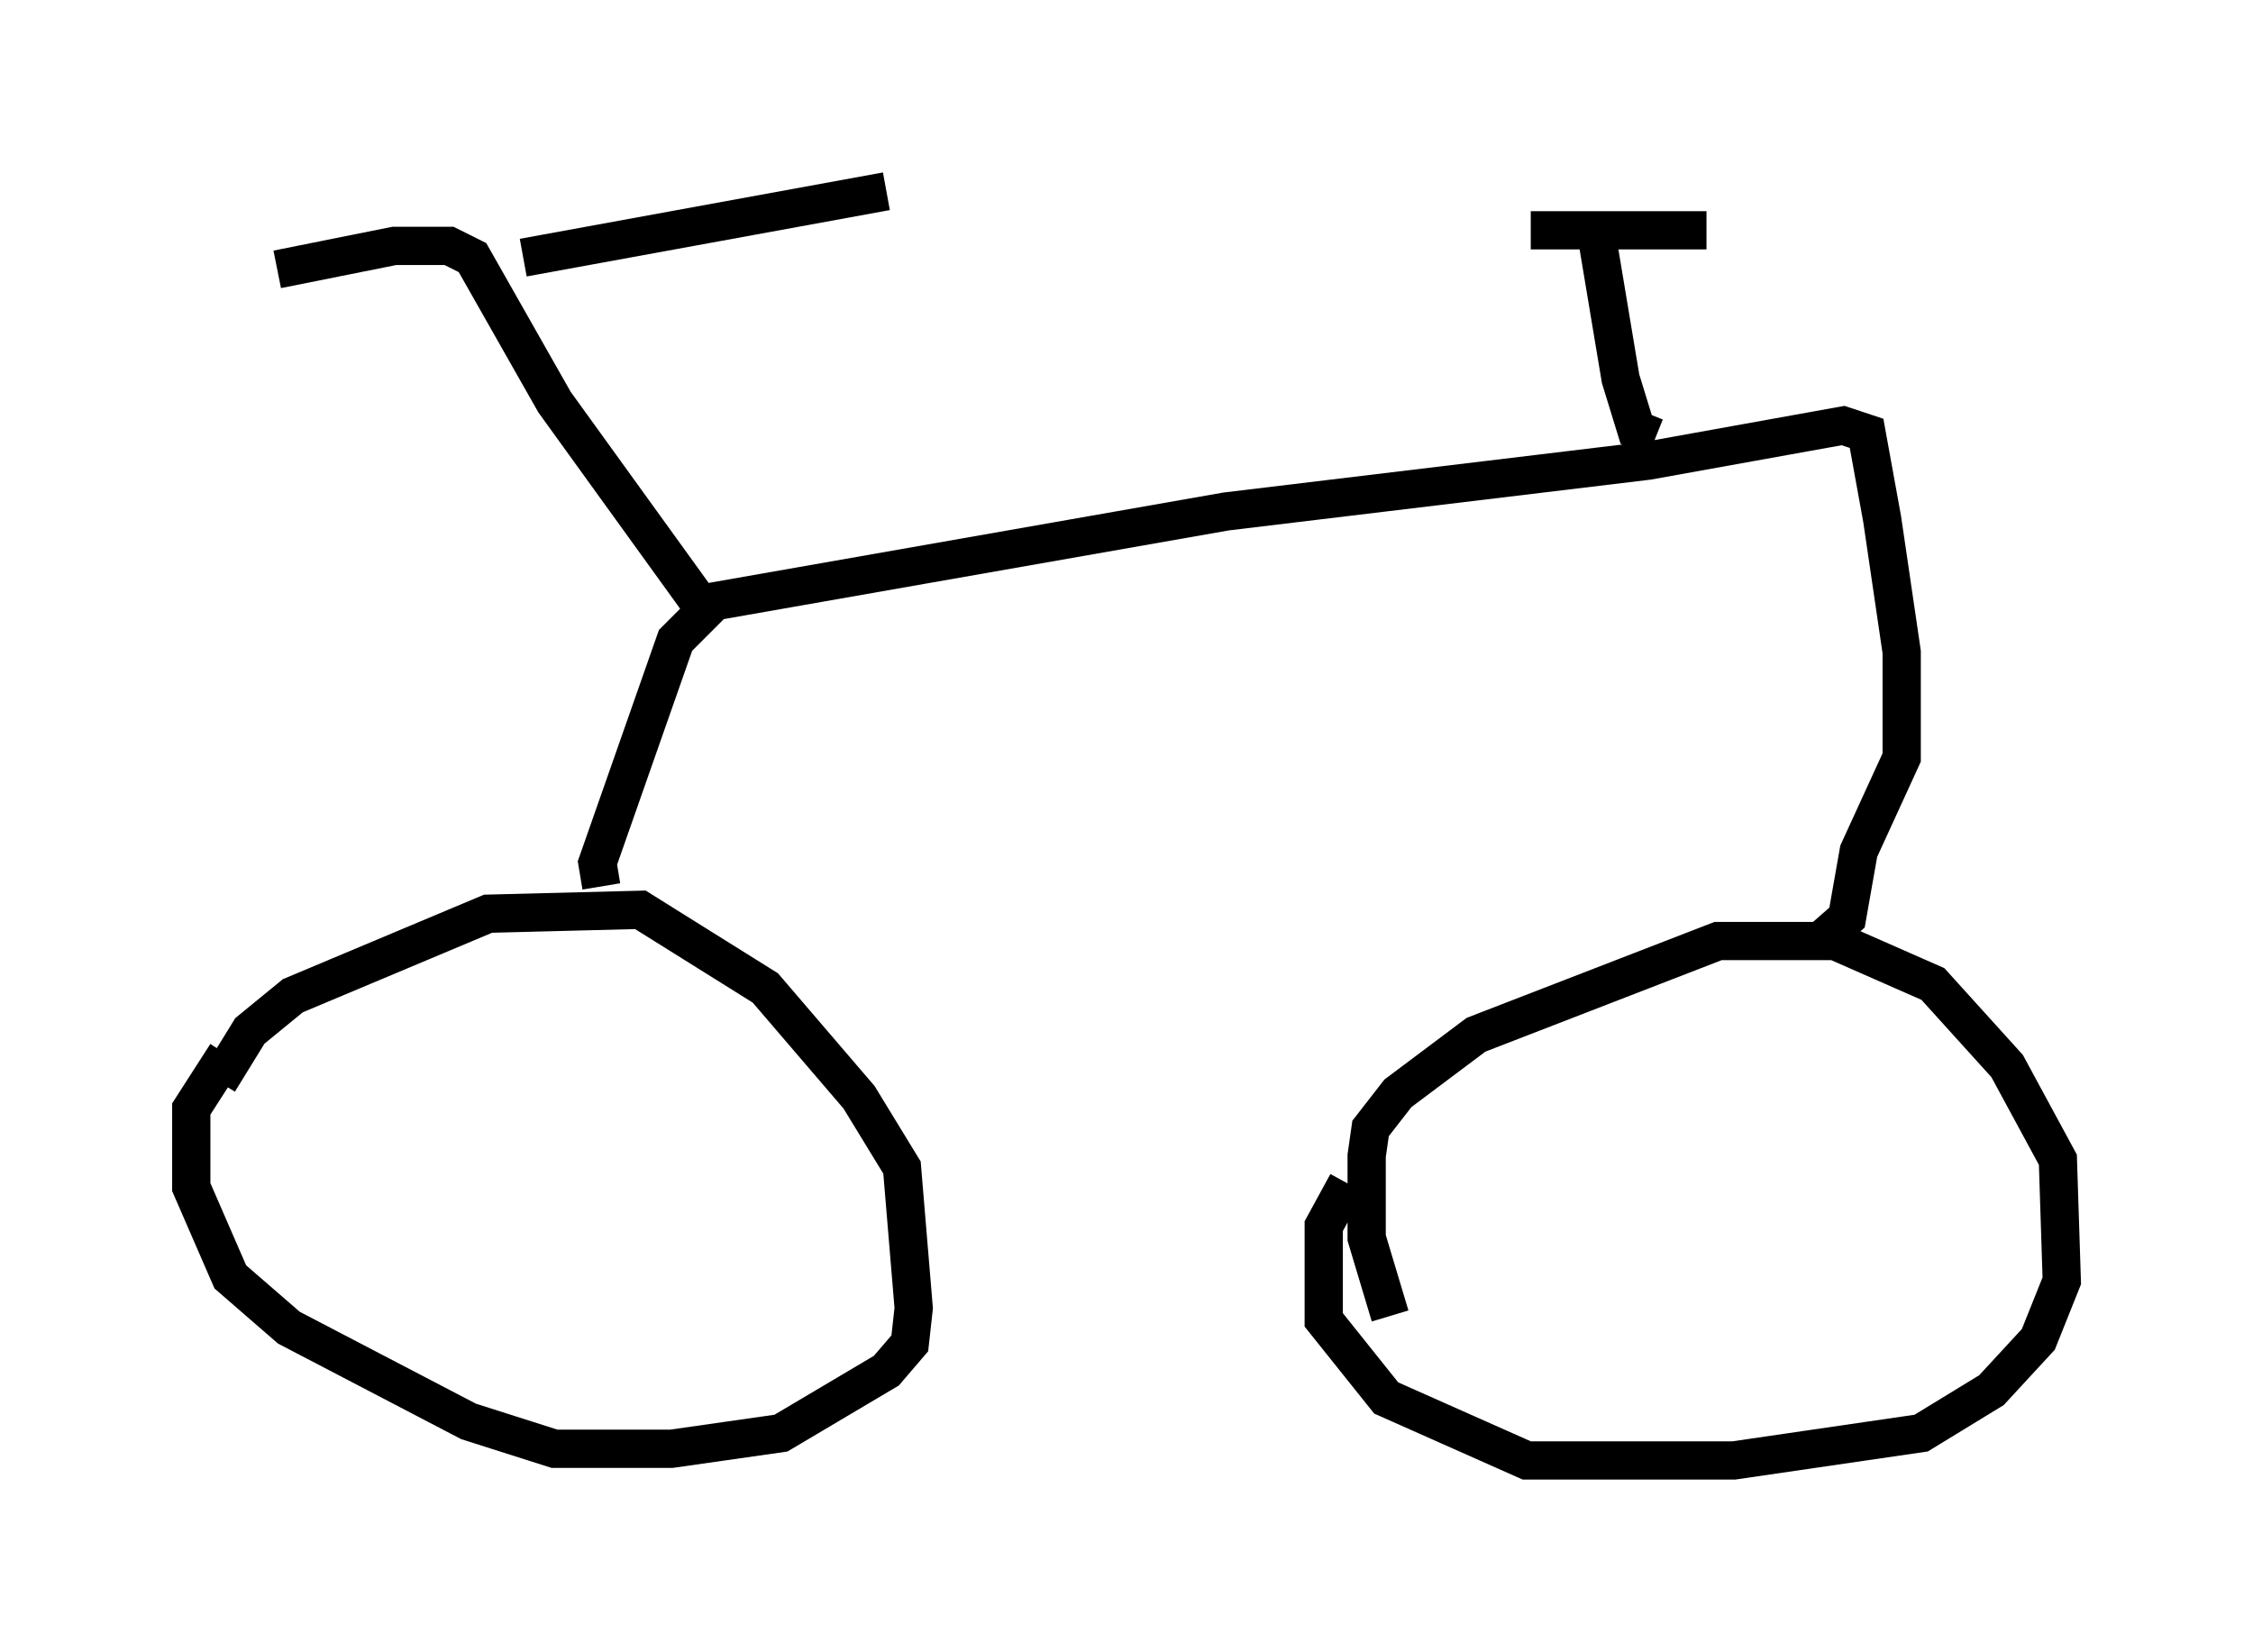 <?xml version="1.0" encoding="utf-8" ?>
<svg baseProfile="full" height="43.177" version="1.1" width="58.898" xmlns="http://www.w3.org/2000/svg" xmlns:ev="http://www.w3.org/2001/xml-events" xmlns:xlink="http://www.w3.org/1999/xlink"><defs /><rect fill="white" height="43.177" width="58.898" x="0" y="0" /><path d="M5.817, 30.215 m-0.102, -1.94 l0.817, -1.327 1.123, -0.919 l5.104, -2.144 3.981, -0.102 l3.267, 2.042 2.45, 2.858 l1.123, 1.838 0.306, 3.675 l-0.102, 0.919 -0.613, 0.715 l-2.756, 1.633 -2.858, 0.408 l-3.063, 0.0 -2.246, -0.715 l-4.696, -2.45 -1.531, -1.327 l-1.021, -2.348 0.0, -2.042 l0.919, -1.429 m30.421, 6.84 l-0.613, -2.042 0.0, -2.144 l0.102, -0.715 0.715, -0.919 l2.042, -1.531 6.329, -2.45 l3.063, 0.0 2.552, 1.123 l1.94, 2.144 1.327, 2.45 l0.102, 3.165 -0.613, 1.531 l-1.225, 1.327 -1.838, 1.123 l-4.9, 0.715 -5.41, 0.0 l-3.675, -1.633 -1.633, -2.042 l0.0, -2.45 0.613, -1.123 m-19.498, -7.758 l-0.102, -0.613 2.042, -5.819 l1.021, -1.021 13.373, -2.348 l11.025, -1.327 5.104, -0.919 l0.613, 0.204 0.408, 2.246 l0.51, 3.471 0.0, 2.756 l-1.123, 2.45 -0.306, 1.735 l-0.817, 0.715 m-4.185, -13.271 l-0.51, -0.204 -0.408, -1.327 l-0.613, -3.675 m-1.735, -0.204 l4.594, 0.0 m-26.134, 10.004 l-3.981, -5.513 -2.144, -3.777 l-0.613, -0.306 -1.429, 0.0 l-3.063, 0.613 m6.431, -0.306 l9.494, -1.735 " fill="none" stroke="black" stroke-width="1" /></svg>